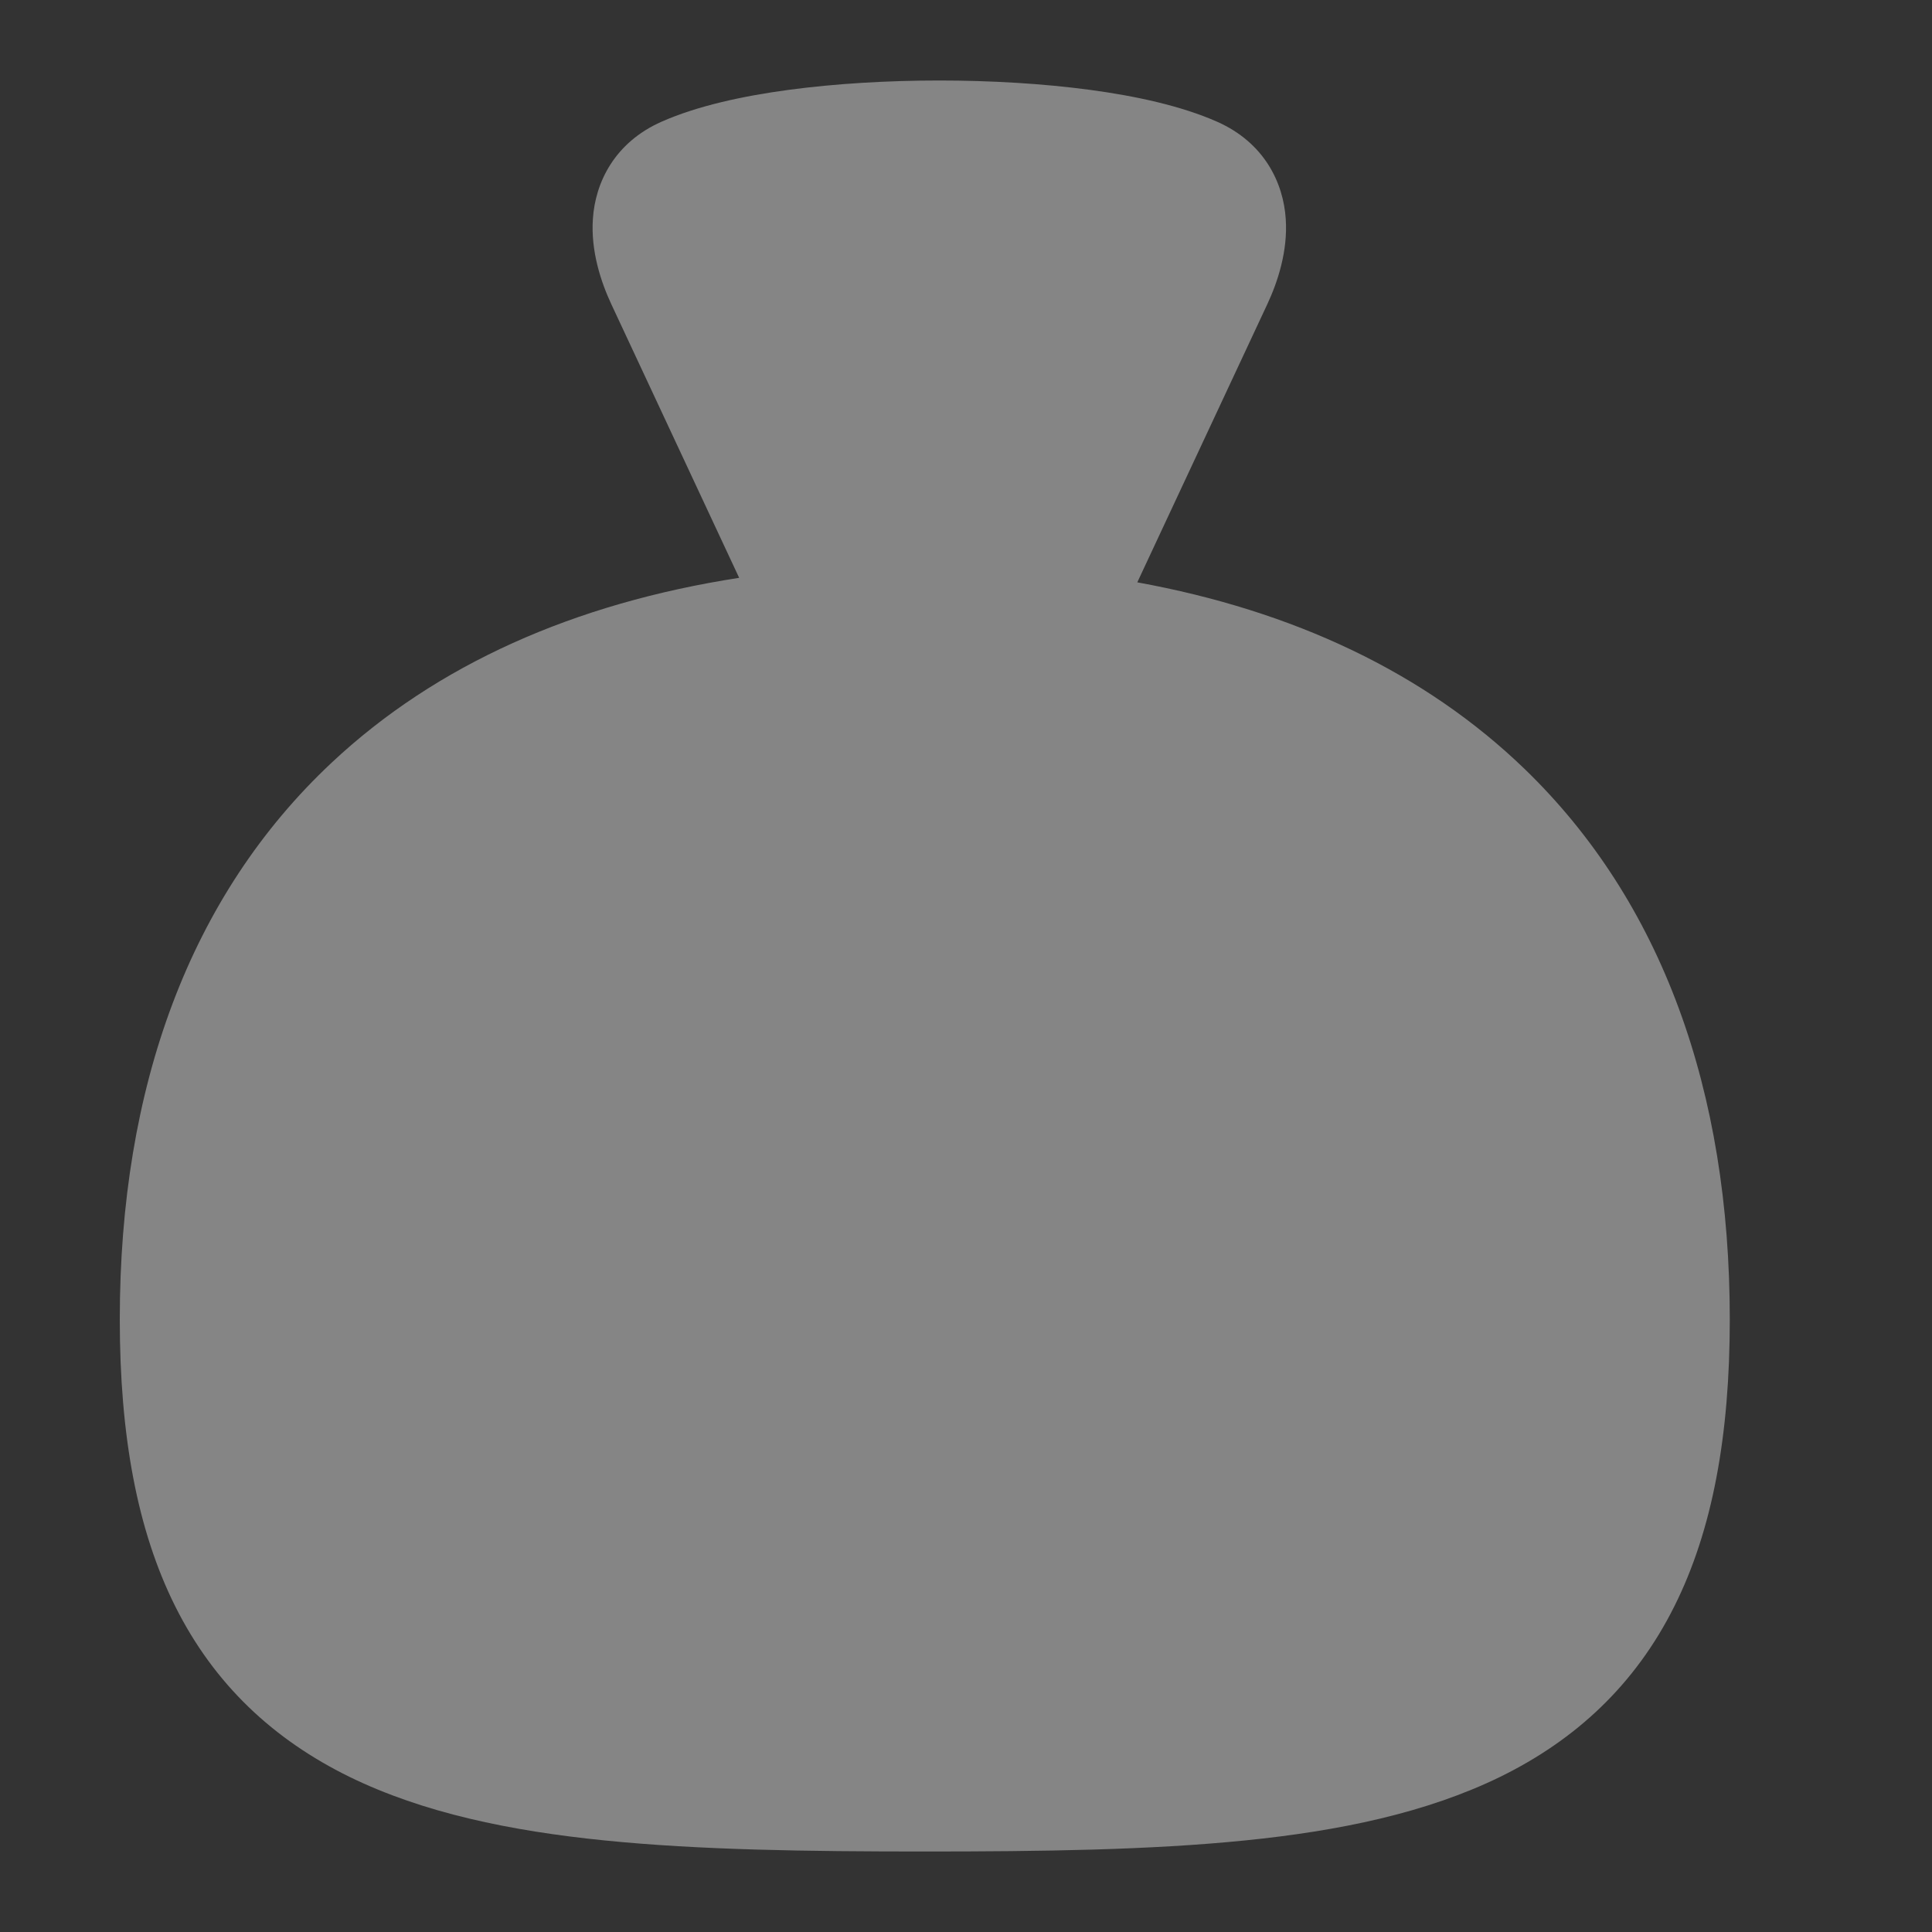 <svg width="24" height="24" viewBox="0 0 24 24" fill="none" xmlns="http://www.w3.org/2000/svg">
<rect x="0" y="0" width="24" height="24" fill="#333333" stroke="none"/>
<path fill-rule="evenodd" clip-rule="evenodd" d="M7.595 3.781L9.182 7.178C7.136 7.494 5.419 8.256 4.12 9.474C2.357 11.127 1.488 13.502 1.488 16.39C1.488 17.825 1.702 19.005 2.177 19.955C2.663 20.927 3.4 21.611 4.34 22.072C5.256 22.52 6.339 22.745 7.515 22.863C8.694 22.982 10.033 23 11.488 23C12.943 23 14.283 22.982 15.462 22.863C16.638 22.745 17.72 22.52 18.637 22.072C19.577 21.611 20.313 20.927 20.799 19.955C21.275 19.005 21.488 17.825 21.488 16.39C21.488 13.547 20.646 11.201 18.938 9.551C17.701 8.357 16.07 7.587 14.128 7.234L14.148 7.191L15.742 3.781C15.872 3.503 15.999 3.12 15.972 2.72C15.943 2.271 15.706 1.771 15.117 1.511L14.734 2.282L15.117 1.511C14.673 1.315 14.106 1.192 13.538 1.116C12.955 1.038 12.307 1 11.668 1C11.029 1 10.382 1.038 9.799 1.116C9.231 1.192 8.664 1.315 8.22 1.511C7.631 1.771 7.394 2.271 7.365 2.72C7.338 3.12 7.465 3.503 7.595 3.781Z" fill="white" fill-opacity="0.4"/>
</svg>
